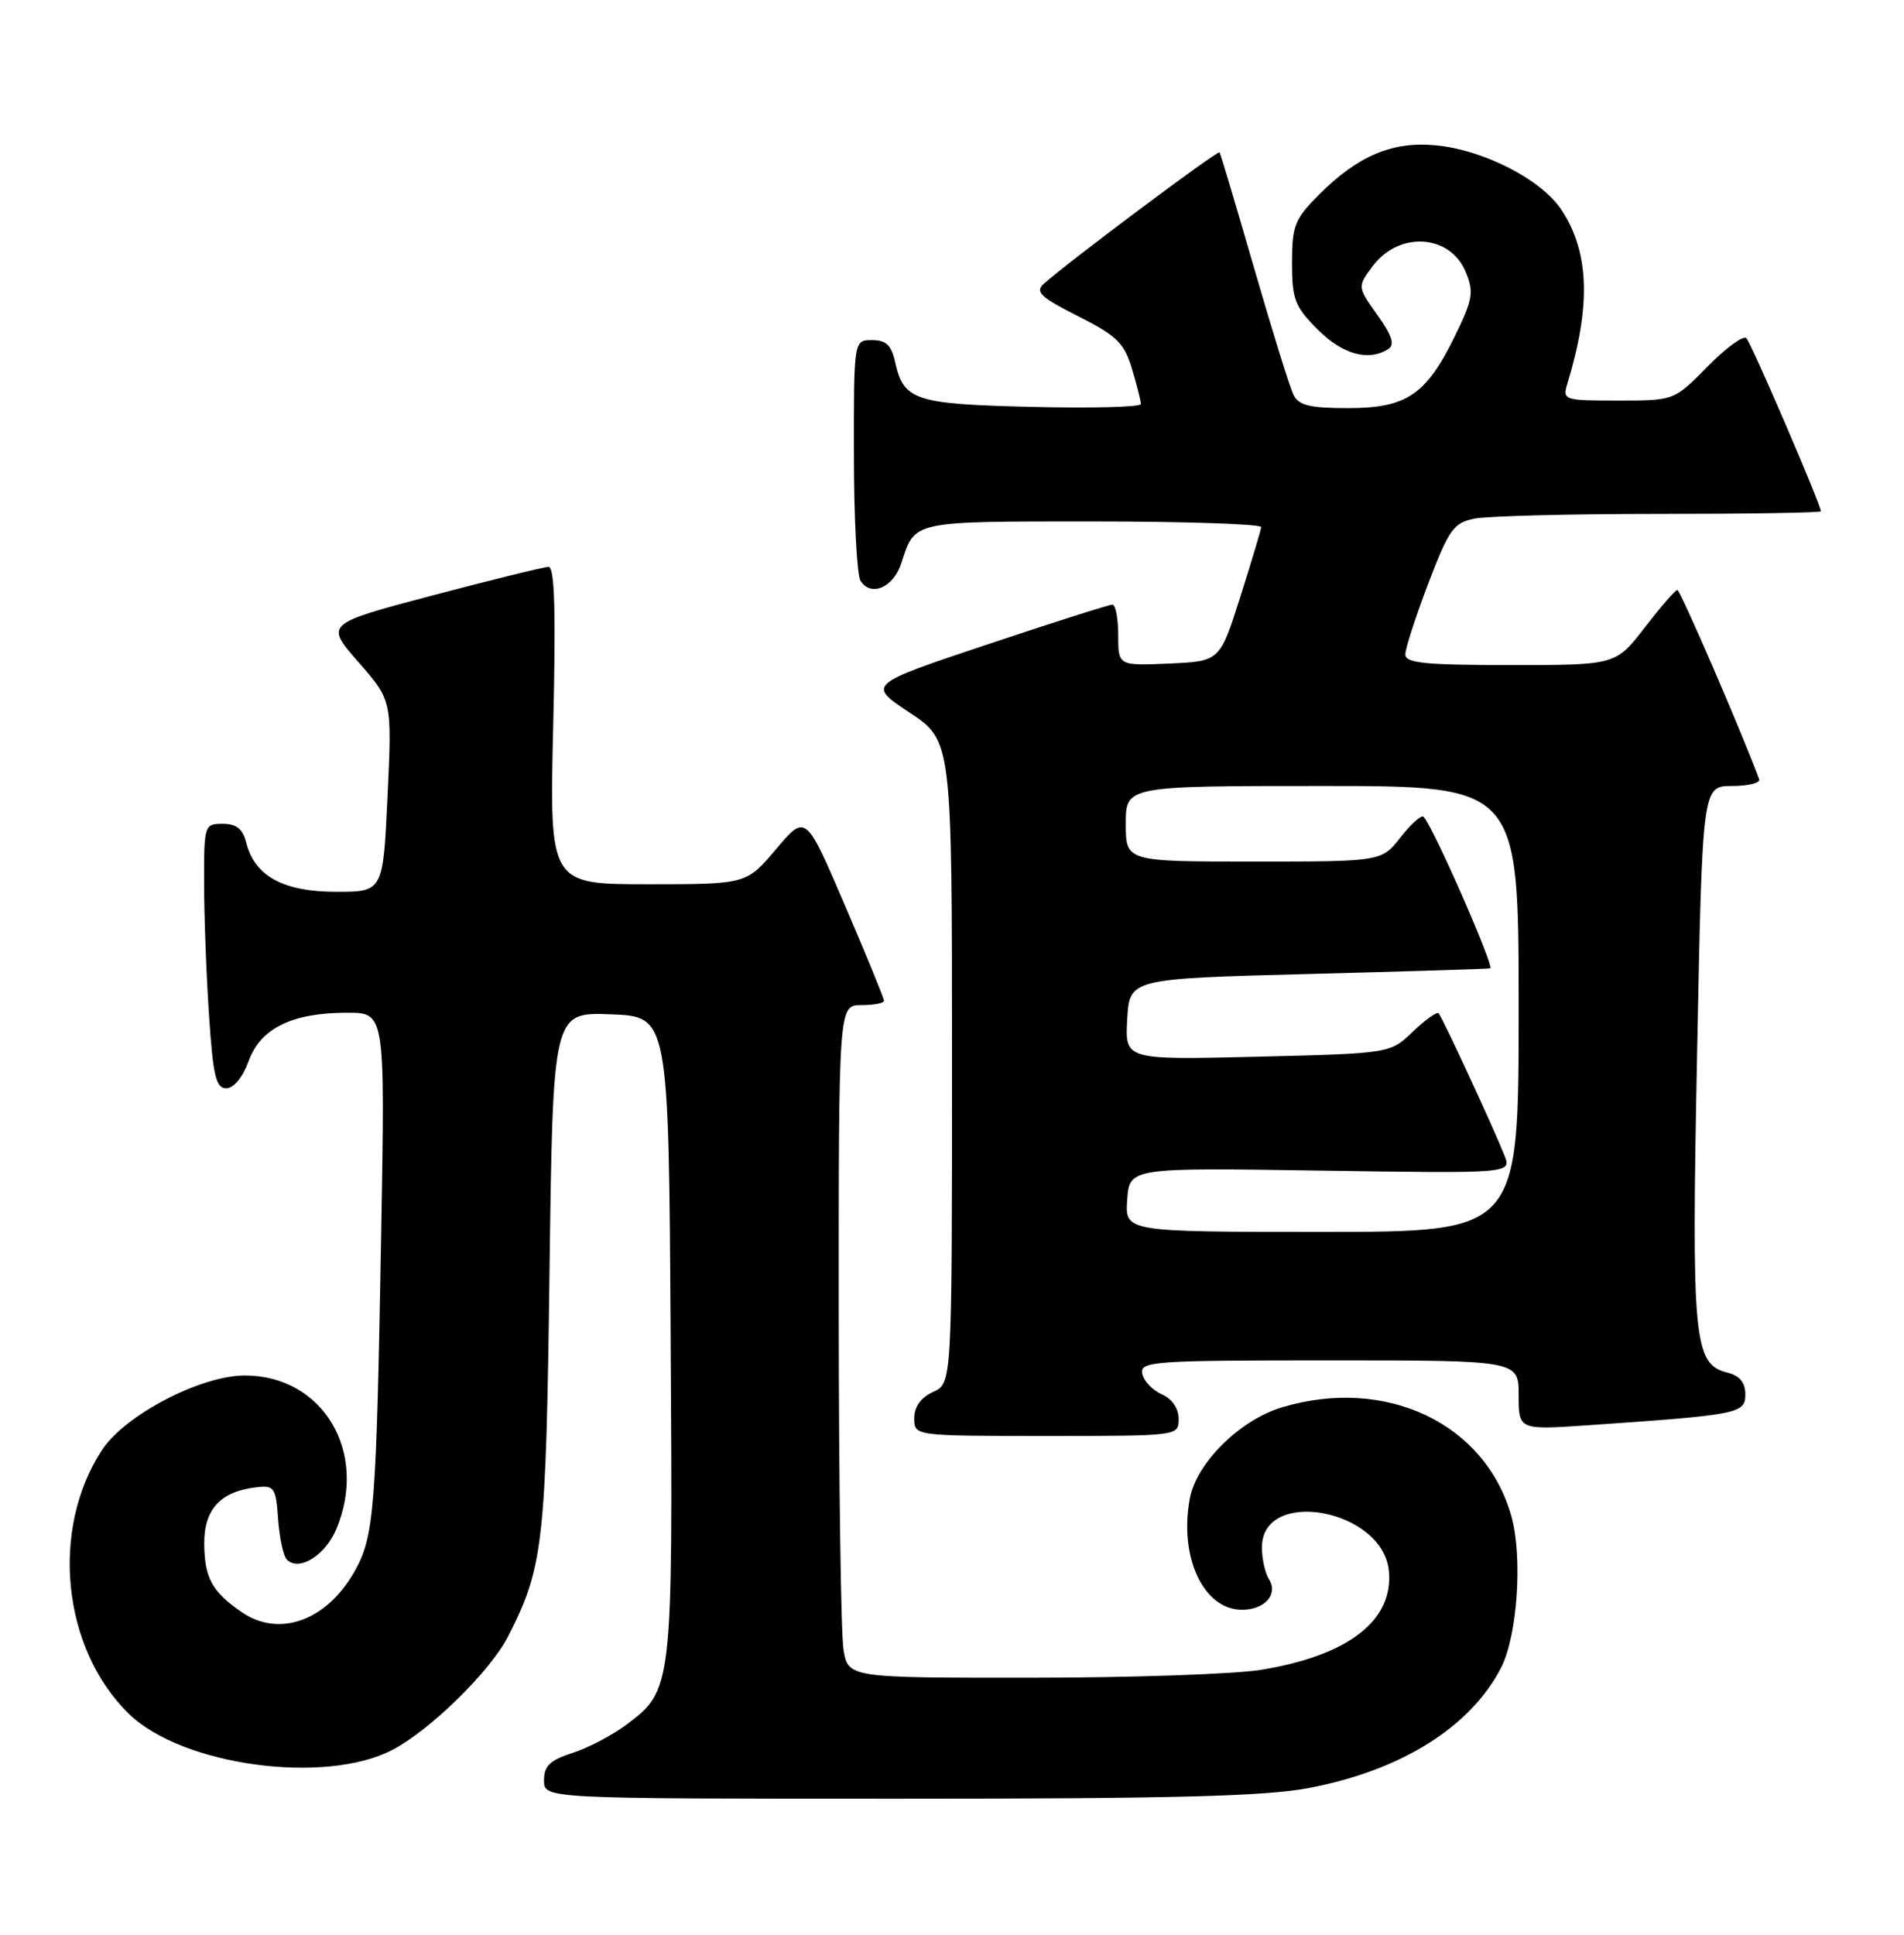 <?xml version="1.0" encoding="UTF-8" standalone="no"?>
<!DOCTYPE svg PUBLIC "-//W3C//DTD SVG 1.1//EN" "http://www.w3.org/Graphics/SVG/1.1/DTD/svg11.dtd" >
<svg xmlns="http://www.w3.org/2000/svg" xmlns:xlink="http://www.w3.org/1999/xlink" version="1.1" viewBox="0 0 252 256">
 <g >
 <path fill="currentColor"
d=" M 173.31 236.57 C 185.48 234.24 194.61 228.52 198.66 220.69 C 200.84 216.47 201.55 206.05 200.04 200.63 C 196.59 188.33 183.45 182.09 169.68 186.21 C 164.11 187.88 158.36 193.56 157.48 198.26 C 156.02 206.03 159.29 213.00 164.38 213.00 C 167.39 213.00 169.21 210.95 167.96 208.97 C 167.45 208.16 167.02 206.28 167.02 204.79 C 166.97 196.73 183.02 199.66 183.82 207.85 C 184.46 214.43 178.44 219.07 166.87 220.95 C 163.37 221.52 149.65 221.99 136.38 221.99 C 112.26 222.00 112.26 222.00 111.64 218.25 C 111.30 216.19 111.02 196.16 111.01 173.75 C 111.00 133.00 111.00 133.00 114.00 133.00 C 115.65 133.00 117.00 132.74 117.00 132.42 C 117.00 132.10 114.67 126.41 111.82 119.77 C 106.64 107.70 106.64 107.70 102.72 112.35 C 98.79 117.00 98.79 117.00 85.75 117.00 C 72.72 117.00 72.72 117.00 73.22 96.00 C 73.58 80.95 73.41 75.00 72.61 75.01 C 72.00 75.02 65.09 76.71 57.26 78.78 C 43.01 82.55 43.01 82.55 47.45 87.62 C 51.89 92.70 51.89 92.70 51.29 105.35 C 50.70 118.00 50.70 118.00 44.48 118.00 C 37.52 118.00 33.70 115.92 32.59 111.52 C 32.13 109.67 31.30 109.00 29.48 109.00 C 27.05 109.00 27.00 109.16 27.01 116.75 C 27.01 121.01 27.30 128.89 27.66 134.25 C 28.19 142.38 28.58 144.00 29.95 144.00 C 30.93 144.00 32.12 142.55 32.90 140.41 C 34.47 136.06 38.66 134.00 45.95 134.00 C 50.96 134.00 50.96 134.00 50.46 162.75 C 49.81 199.82 49.54 203.27 46.94 207.90 C 43.25 214.45 36.95 216.73 31.97 213.30 C 28.05 210.59 27.07 208.79 27.03 204.27 C 27.00 199.67 29.20 197.32 34.03 196.78 C 36.29 196.52 36.53 196.88 36.81 201.00 C 36.99 203.47 37.50 205.88 37.96 206.35 C 39.56 207.98 43.04 205.83 44.52 202.31 C 48.77 192.12 42.75 182.01 32.41 182.00 C 26.56 182.00 16.53 187.23 13.50 191.86 C 6.61 202.38 8.23 218.19 17.08 226.79 C 24.10 233.61 42.97 236.19 51.91 231.55 C 56.91 228.96 64.89 221.14 67.25 216.52 C 71.91 207.41 72.27 204.23 72.73 168.21 C 73.18 133.92 73.18 133.92 80.84 134.21 C 88.50 134.50 88.50 134.50 88.76 176.76 C 89.05 223.45 89.03 223.63 82.86 228.24 C 81.01 229.62 77.81 231.29 75.75 231.95 C 72.78 232.91 72.00 233.66 72.00 235.58 C 72.00 238.00 72.00 238.00 118.91 238.00 C 155.48 238.00 167.47 237.68 173.31 236.57 Z  M 156.00 187.74 C 156.00 186.35 155.13 185.09 153.76 184.49 C 152.52 183.94 151.36 182.71 151.18 181.75 C 150.88 180.12 152.59 180.00 175.93 180.00 C 201.00 180.00 201.00 180.00 201.00 184.61 C 201.00 189.21 201.00 189.21 210.25 188.58 C 230.14 187.21 231.00 187.04 231.00 184.51 C 231.00 182.92 230.26 182.03 228.60 181.61 C 224.16 180.50 223.86 177.33 224.62 139.25 C 225.31 104.00 225.31 104.00 229.24 104.00 C 231.40 104.00 233.02 103.59 232.83 103.10 C 230.58 97.00 222.38 78.04 222.00 78.06 C 221.72 78.07 219.78 80.32 217.68 83.04 C 213.85 88.00 213.85 88.00 199.93 88.00 C 188.59 88.00 186.00 87.74 186.00 86.59 C 186.00 85.81 187.37 81.58 189.04 77.20 C 191.78 70.02 192.39 69.17 195.17 68.62 C 196.86 68.28 207.87 68.00 219.62 68.00 C 231.38 68.00 241.00 67.84 241.00 67.65 C 241.00 66.79 231.80 45.42 231.14 44.75 C 230.74 44.34 228.42 46.03 226.00 48.50 C 221.58 53.00 221.58 53.00 214.18 53.00 C 206.96 53.00 206.78 52.94 207.45 50.75 C 210.60 40.42 210.35 33.34 206.66 27.76 C 204.00 23.75 196.38 19.84 190.04 19.23 C 184.30 18.68 179.73 20.60 174.60 25.73 C 171.35 28.98 171.00 29.86 171.00 34.77 C 171.00 39.61 171.37 40.57 174.40 43.60 C 177.70 46.90 181.11 47.85 183.73 46.19 C 184.63 45.62 184.26 44.43 182.30 41.68 C 179.65 37.95 179.65 37.95 181.67 35.23 C 185.15 30.55 191.92 30.97 193.99 35.98 C 195.10 38.66 194.94 39.60 192.56 44.47 C 188.75 52.26 186.16 54.00 178.40 54.00 C 173.37 54.00 171.89 53.64 171.20 52.25 C 170.72 51.29 168.38 43.75 165.99 35.50 C 163.61 27.25 161.55 20.35 161.41 20.16 C 161.17 19.85 141.22 34.77 138.12 37.58 C 136.97 38.62 137.77 39.36 142.69 41.84 C 147.82 44.43 148.80 45.39 149.82 48.79 C 150.47 50.96 151.00 53.06 151.00 53.46 C 151.00 53.86 144.54 54.03 136.65 53.84 C 121.08 53.47 119.60 52.99 118.48 47.93 C 117.99 45.67 117.28 45.00 115.42 45.00 C 113.00 45.00 113.00 45.00 113.02 60.25 C 113.02 68.64 113.42 76.11 113.89 76.85 C 115.27 79.03 118.26 77.74 119.30 74.50 C 121.11 68.88 120.56 69.00 144.62 69.00 C 156.93 69.00 166.97 69.34 166.92 69.75 C 166.88 70.16 165.63 74.33 164.15 79.00 C 161.45 87.50 161.45 87.50 154.72 87.80 C 148.00 88.09 148.00 88.09 148.00 84.05 C 148.00 81.82 147.65 80.00 147.23 80.00 C 146.80 80.00 139.33 82.38 130.62 85.29 C 114.79 90.58 114.79 90.58 120.40 94.30 C 126.00 98.02 126.00 98.02 126.00 140.53 C 126.00 183.04 126.00 183.04 123.50 184.18 C 121.87 184.92 121.00 186.14 121.00 187.66 C 121.00 190.00 121.00 190.00 138.50 190.00 C 156.00 190.00 156.00 190.00 156.00 187.74 Z  M 149.19 158.75 C 149.50 154.50 149.50 154.50 174.78 154.89 C 200.05 155.27 200.05 155.27 199.12 152.89 C 197.68 149.24 190.88 134.56 190.40 134.07 C 190.17 133.84 188.63 134.94 186.98 136.52 C 183.99 139.39 183.99 139.39 166.44 139.82 C 148.89 140.25 148.89 140.25 149.19 134.88 C 149.50 129.50 149.50 129.50 173.00 128.88 C 185.93 128.54 196.82 128.21 197.22 128.13 C 197.86 128.01 189.66 109.32 188.41 108.08 C 188.13 107.79 186.76 109.01 185.37 110.78 C 182.86 114.00 182.86 114.00 165.93 114.00 C 149.00 114.00 149.00 114.00 149.00 109.00 C 149.00 104.00 149.00 104.00 175.00 104.00 C 201.00 104.00 201.00 104.00 201.00 133.50 C 201.00 163.00 201.00 163.00 174.94 163.00 C 148.89 163.00 148.89 163.00 149.19 158.75 Z "/>
</g>
</svg>